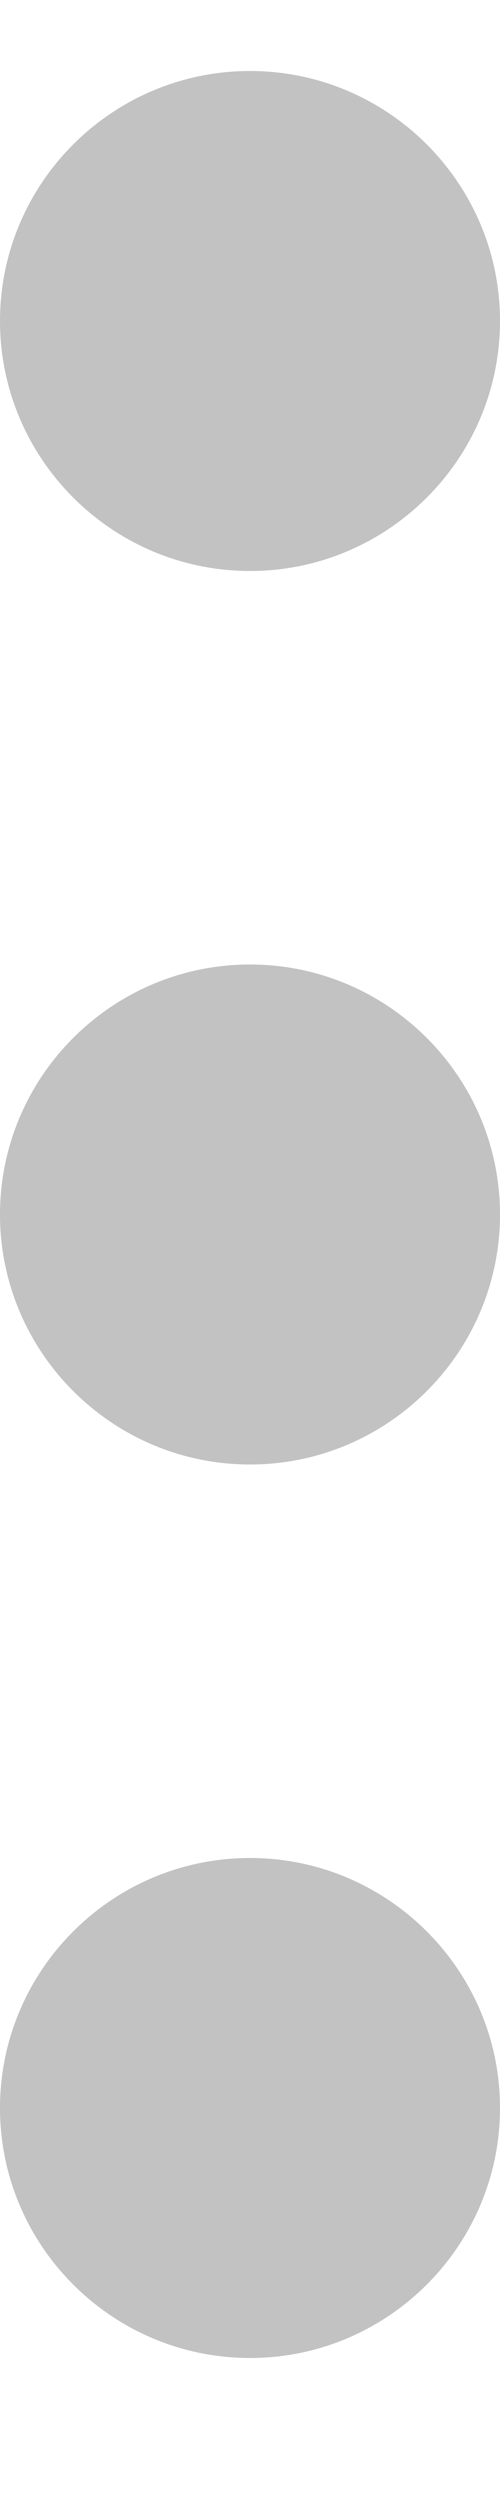 <svg width="3" height="15" viewBox="0 0 3 15" fill="none" xmlns="http://www.w3.org/2000/svg">
<path d="M0 12.648C0 13.475 0.673 14.148 1.5 14.148C2.327 14.148 3 13.475 3 12.648C3 11.821 2.327 11.148 1.5 11.148C0.673 11.148 0 11.821 0 12.648Z" fill="#C2C2C2"/>
<path d="M0 7.287C0 8.114 0.673 8.787 1.5 8.787C2.327 8.787 3 8.114 3 7.287C3 6.46 2.327 5.787 1.5 5.787C0.673 5.787 0 6.46 0 7.287Z" fill="#C2C2C2"/>
<path d="M0 1.926C0 2.753 0.673 3.426 1.5 3.426C2.327 3.426 3 2.753 3 1.926C3 1.099 2.327 0.426 1.5 0.426C0.673 0.426 0 1.099 0 1.926Z" fill="#C2C2C2"/>
</svg>
